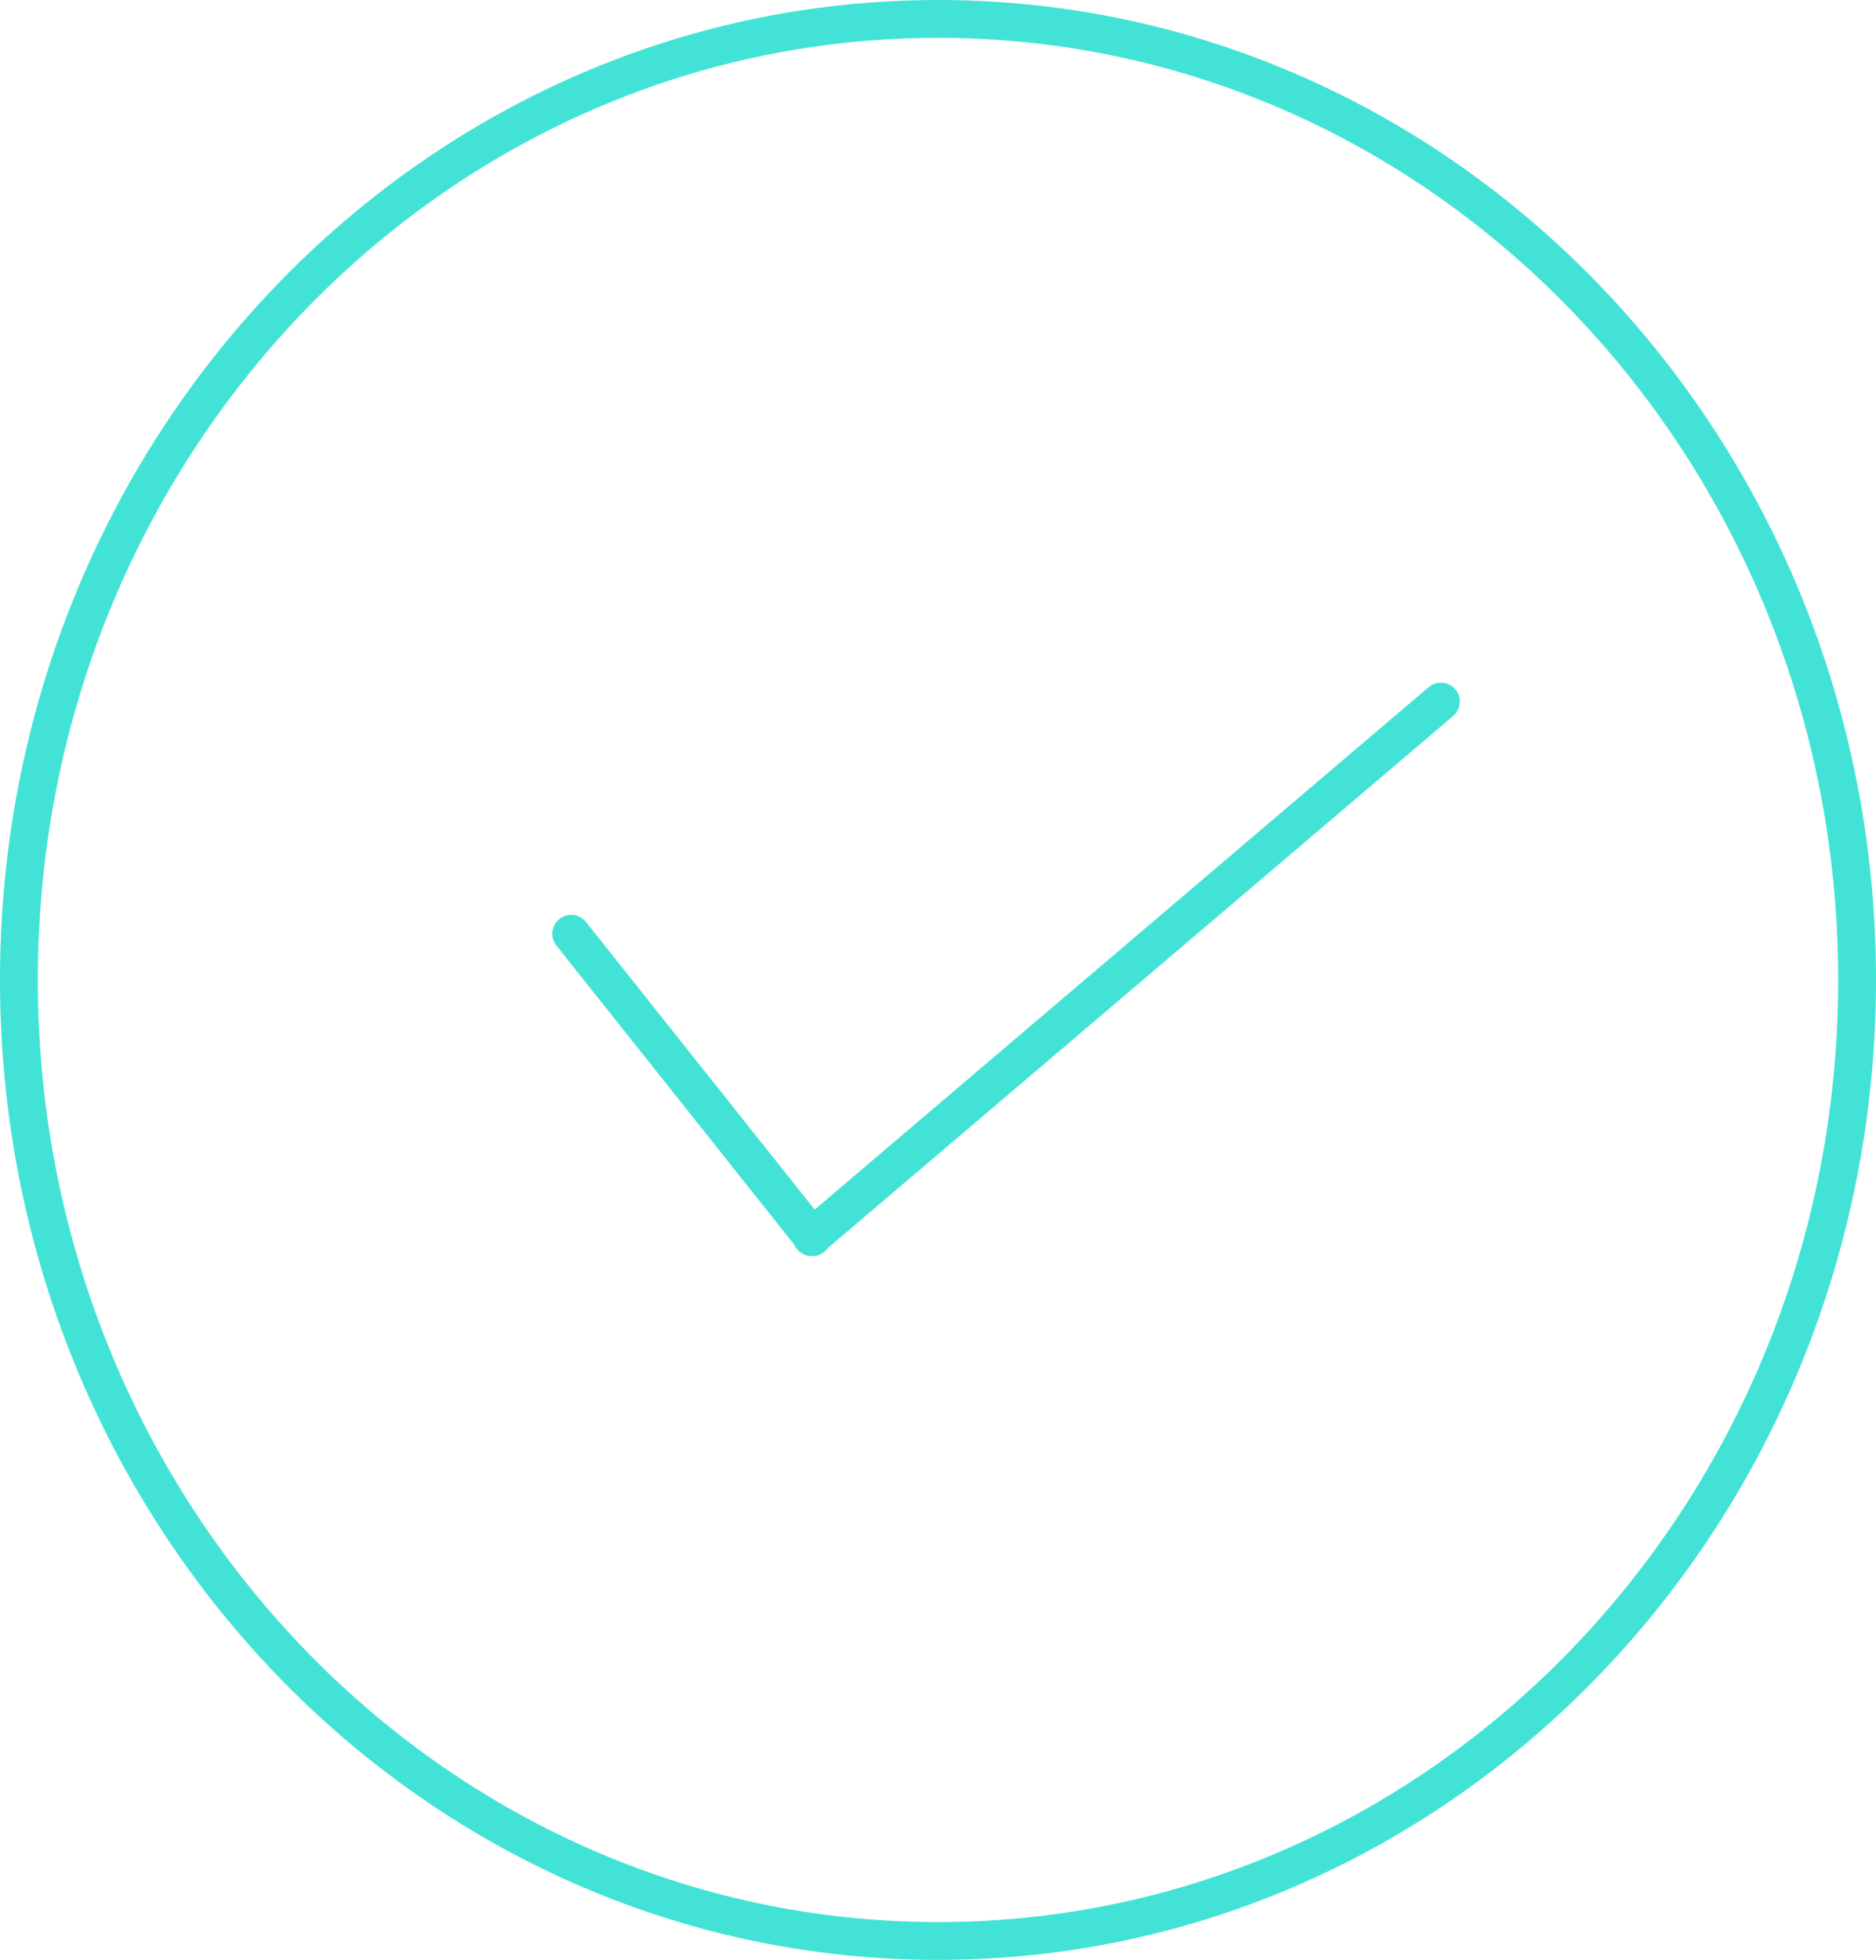 <svg width="248" height="259" viewBox="0 0 248 259" fill="none" xmlns="http://www.w3.org/2000/svg">
<path d="M245.5 129.5C245.5 199.744 191.001 256.5 124 256.5C56.998 256.5 2.5 199.744 2.5 129.5C2.5 59.257 56.998 2.5 124 2.5C191.001 2.5 245.5 59.257 245.5 129.5Z" stroke="#42E3D6" stroke-width="5"/>
<line x1="75.513" y1="123.4" x2="107.4" y2="163.487" stroke="#42E3D6" stroke-width="5" stroke-linecap="round"/>
<line x1="107.285" y1="163.476" x2="190.476" y2="92.715" stroke="#42E3D6" stroke-width="5" stroke-linecap="round"/>
</svg>
